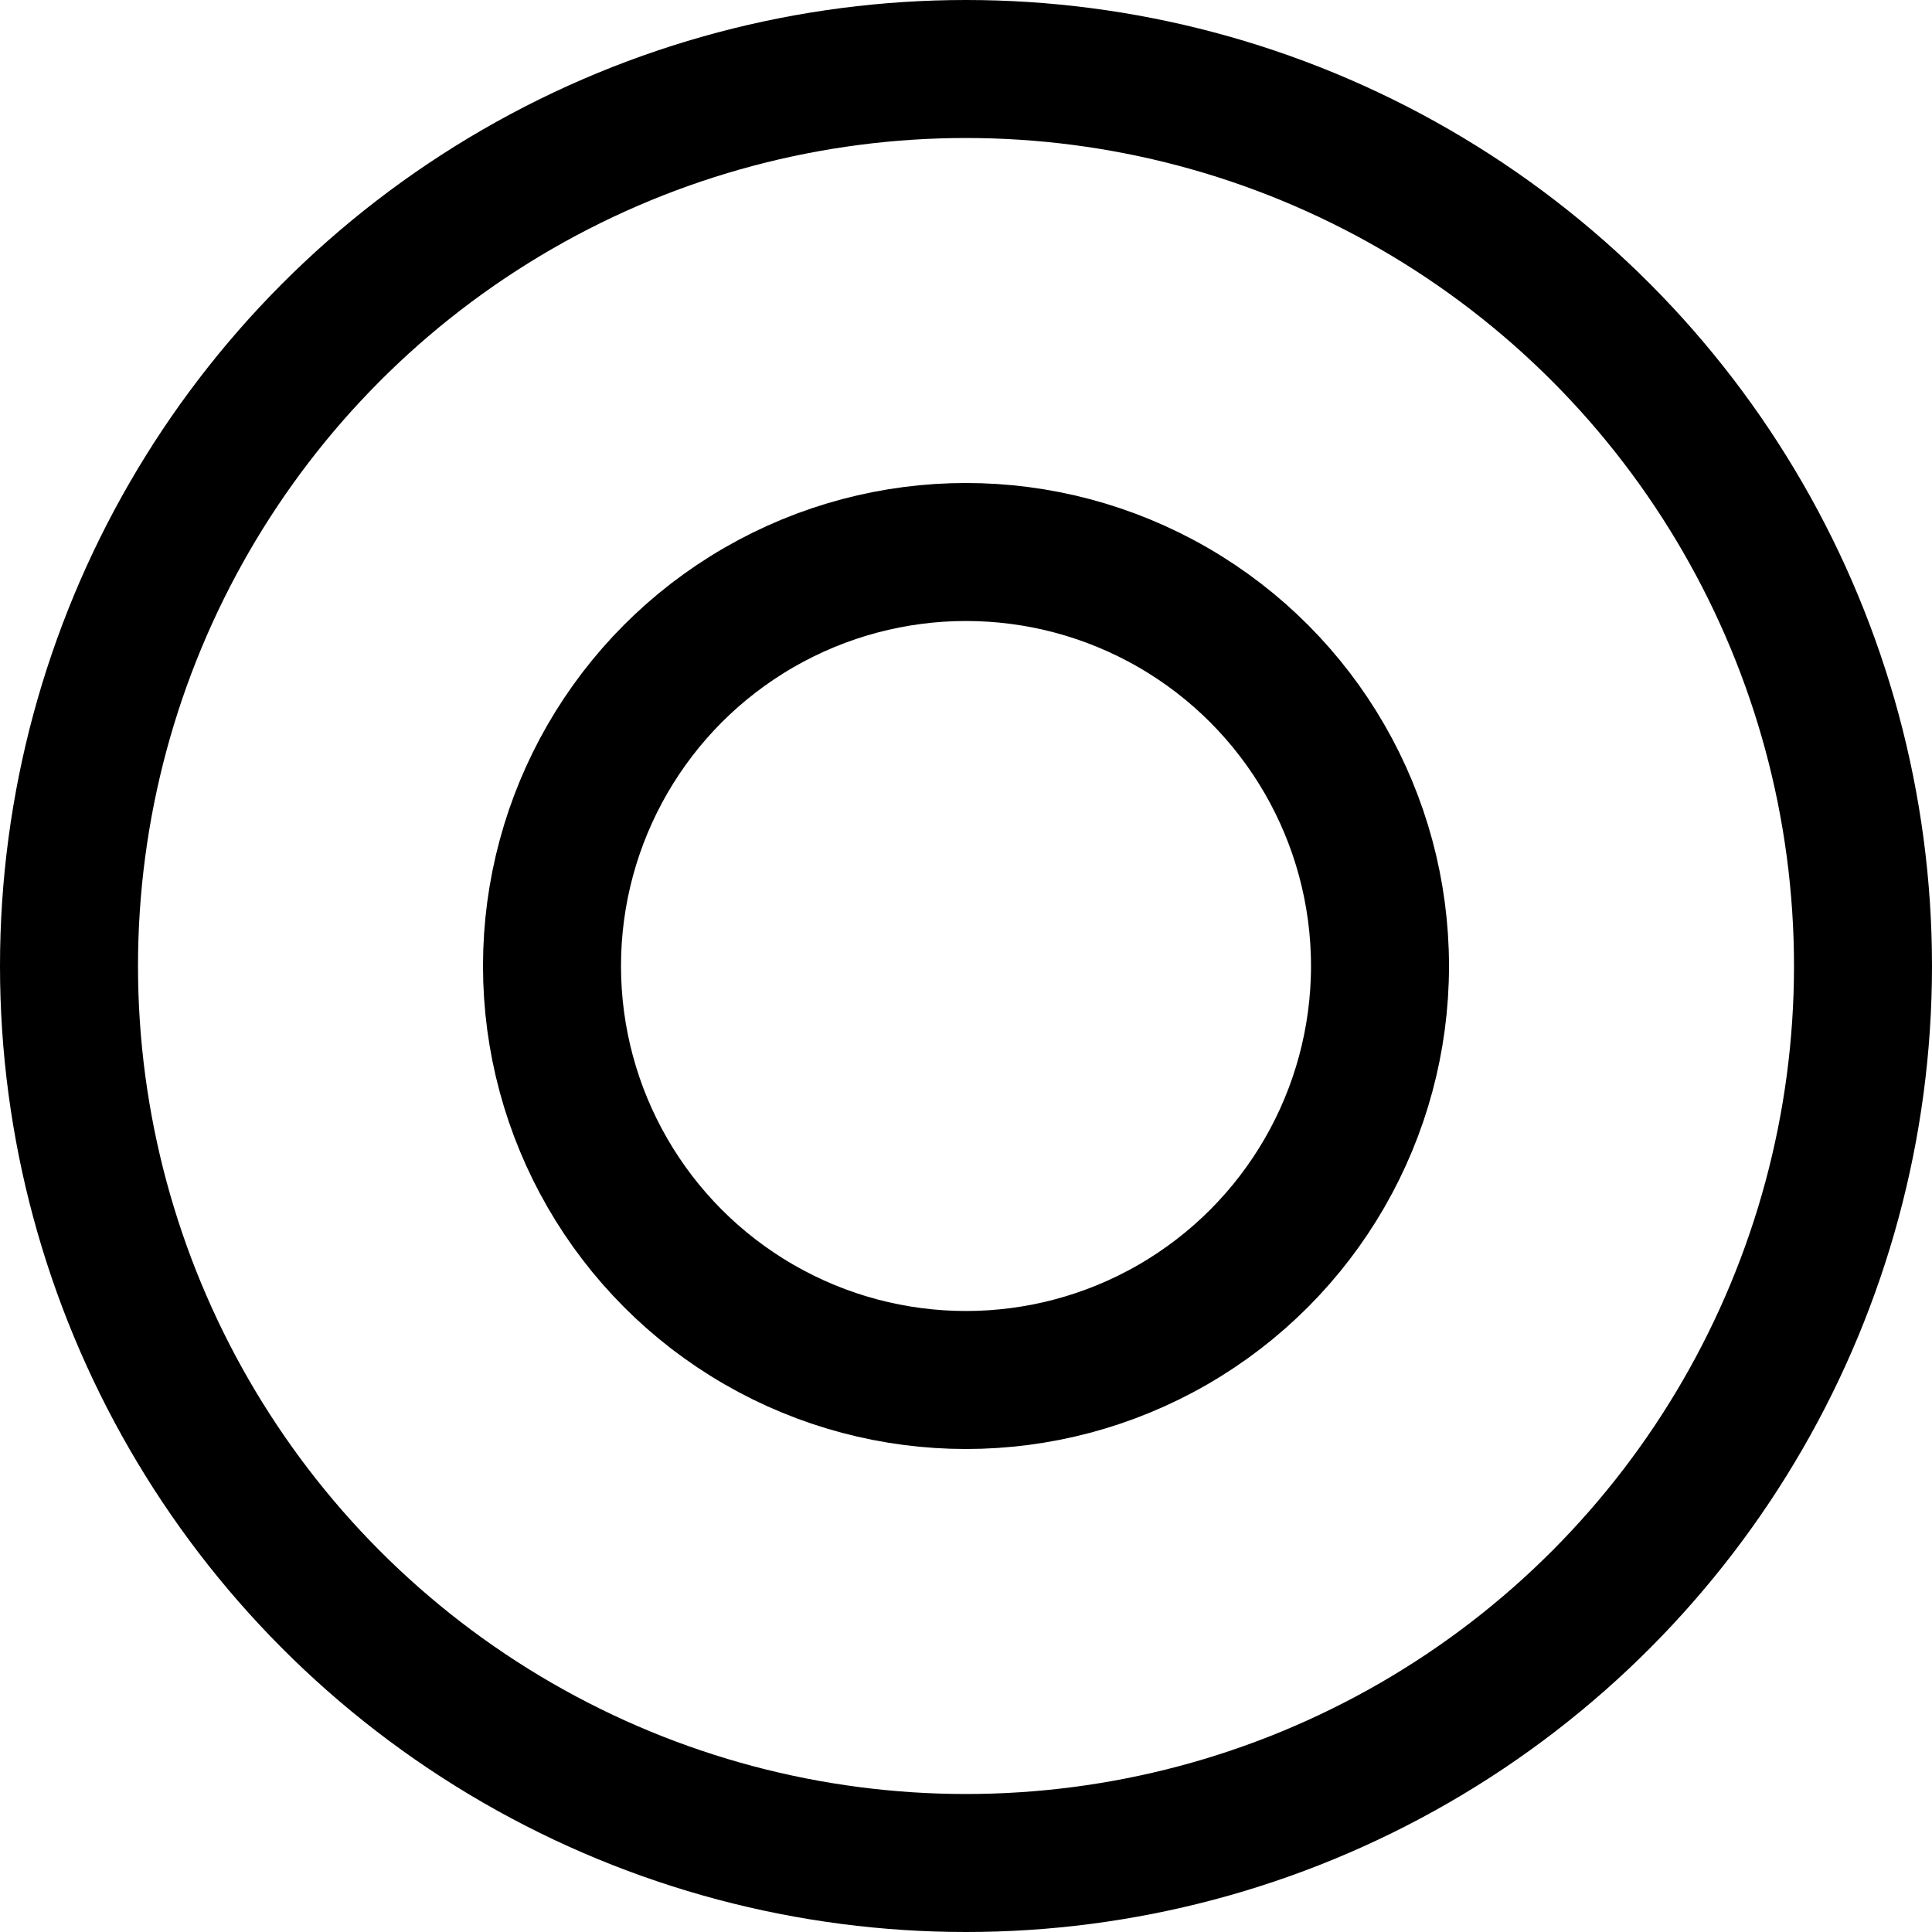 <svg xmlns="http://www.w3.org/2000/svg" viewBox="0 0 14 14">
  <g>
    <circle cx="7" cy="7" r="6.5" style="fill: none;stroke: #000001;stroke-linecap: round;stroke-linejoin: round"/>
    <circle cx="7" cy="7" r="3" style="fill: none;stroke: #000001;stroke-linecap: round;stroke-linejoin: round"/>
  </g>
</svg>
